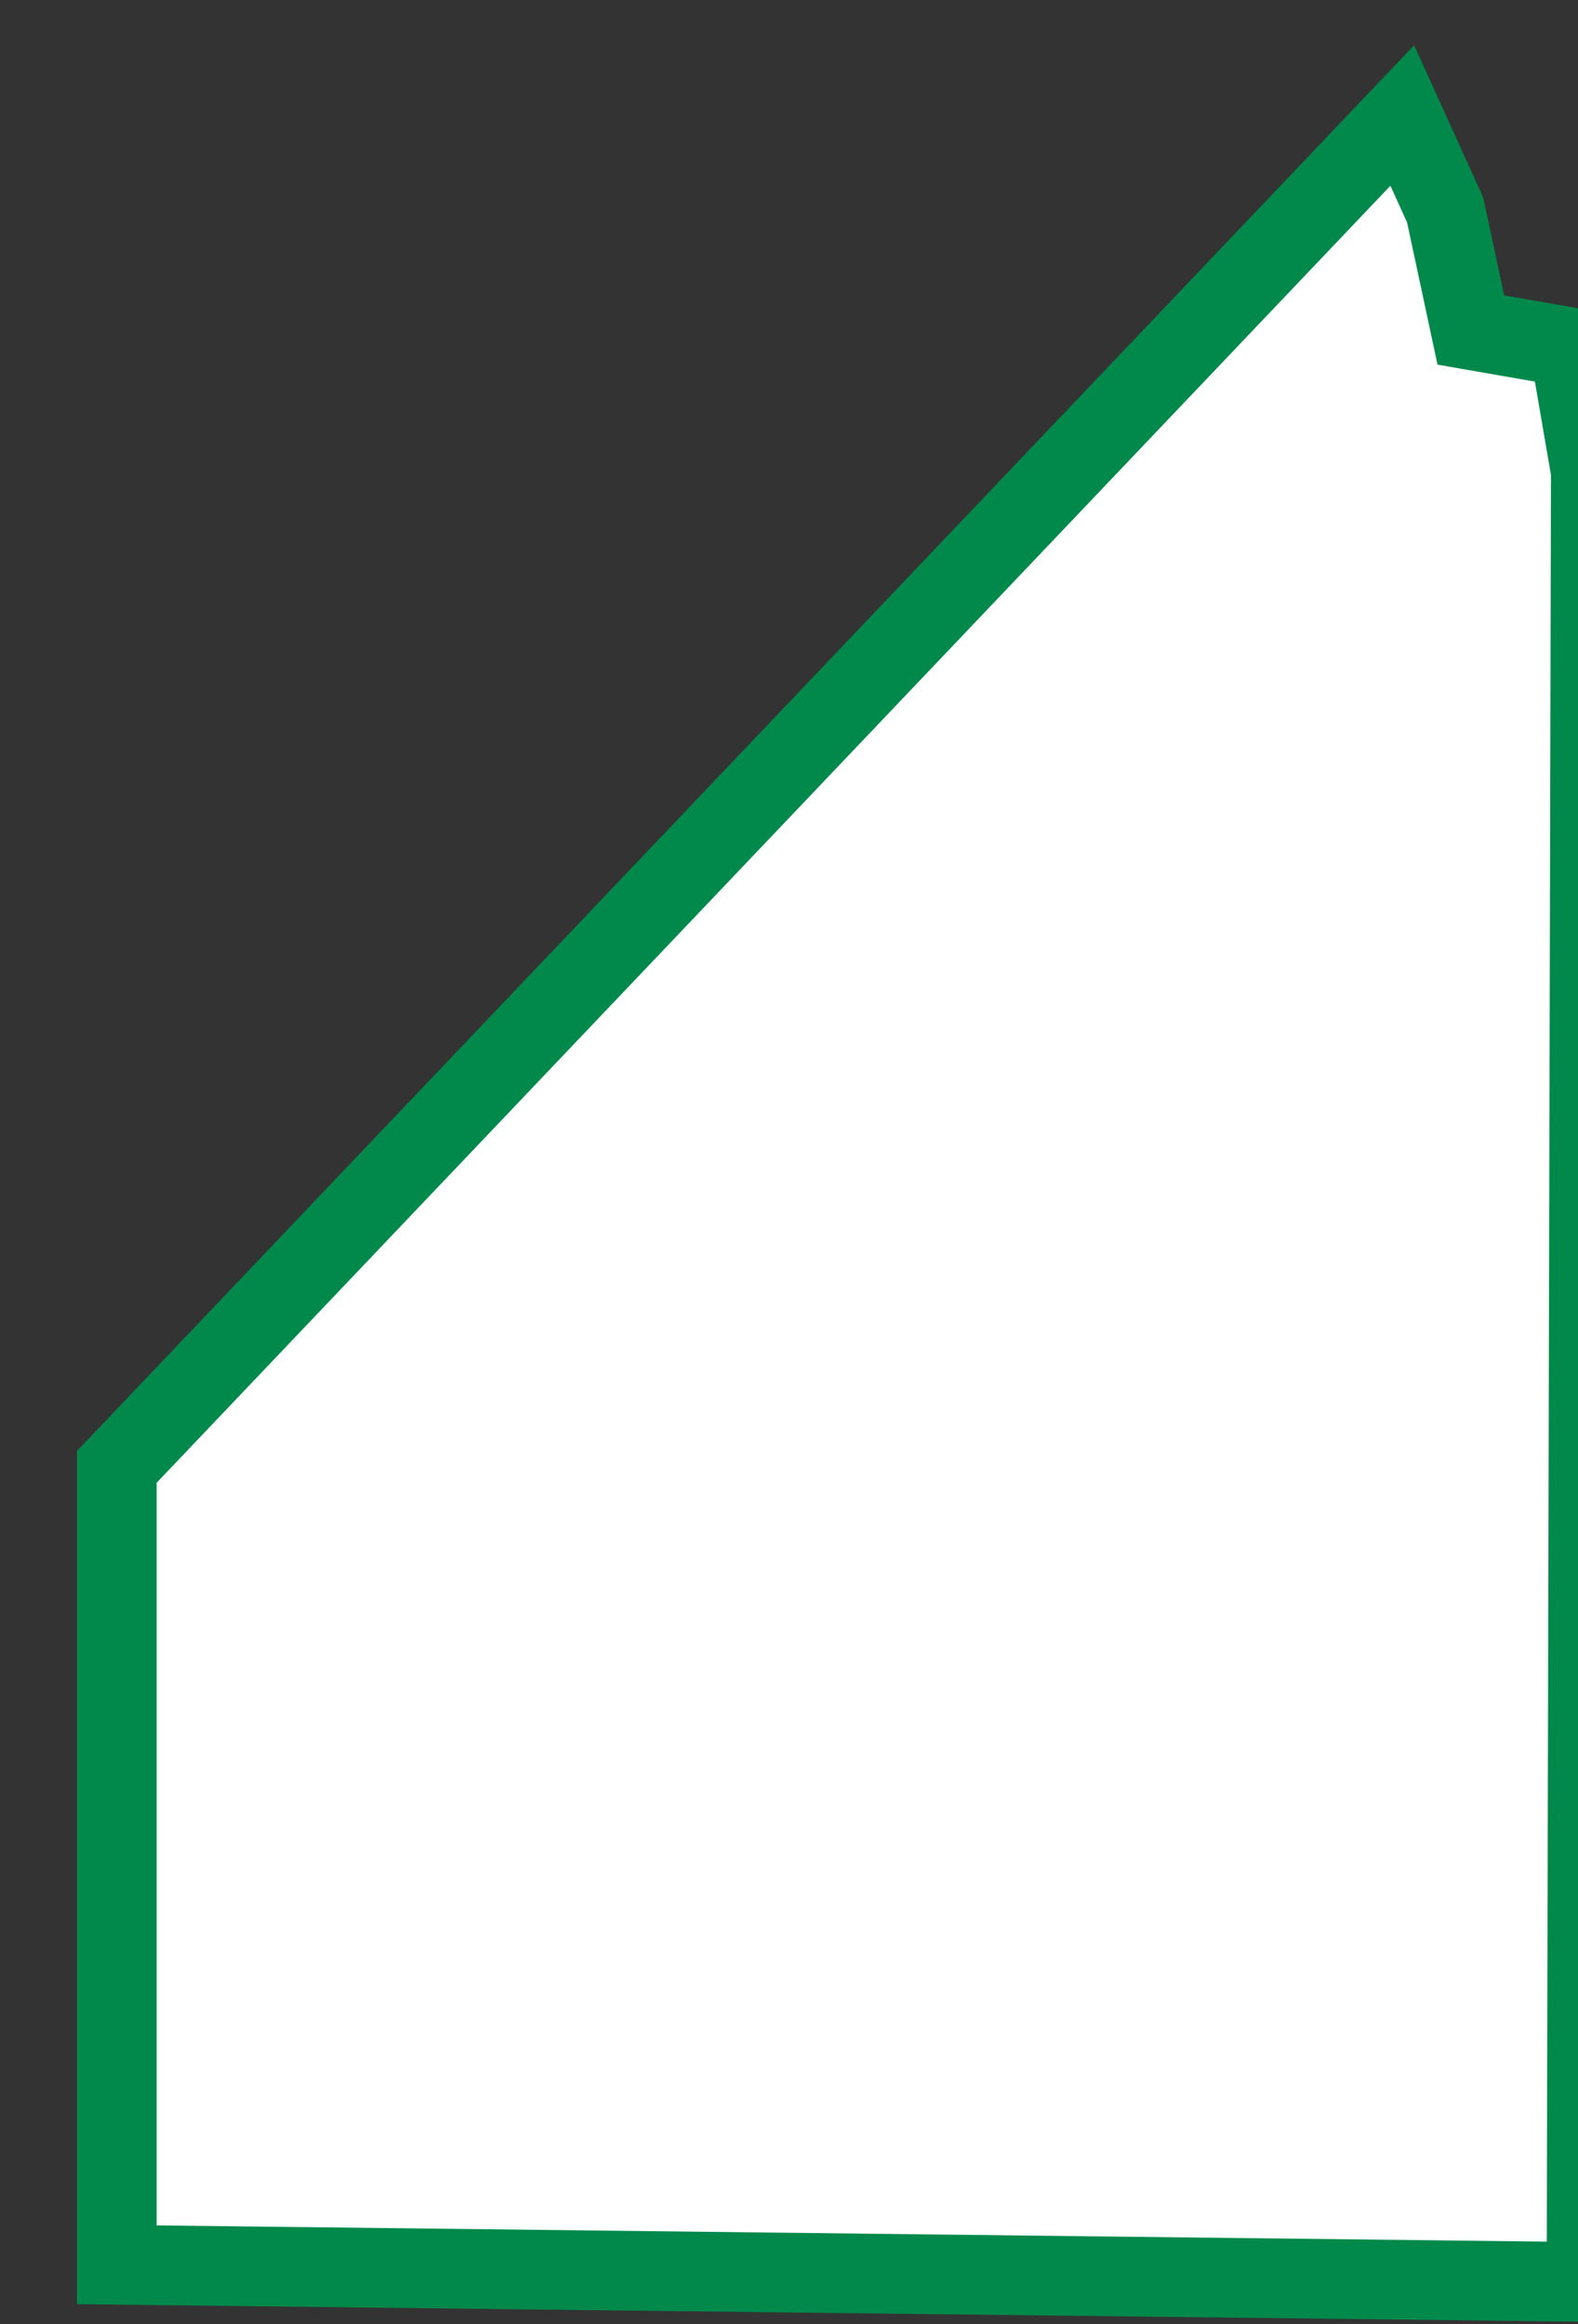 <?xml version="1.0" encoding="UTF-8" standalone="no"?>
<svg
   width="16.3"
   height="24"
   version="1.0"
   id="svg1"
   sodipodi:docname="shield_fsa_ac.svg"
   inkscape:version="1.3.2 (091e20e, 2023-11-25, custom)"
   xmlns:inkscape="http://www.inkscape.org/namespaces/inkscape"
   xmlns:sodipodi="http://sodipodi.sourceforge.net/DTD/sodipodi-0.dtd"
   xmlns="http://www.w3.org/2000/svg"
   xmlns:svg="http://www.w3.org/2000/svg">
  <rect width="100%" height="100%" fill="#333333" stroke="none"/>
  <defs
     id="defs1" />
  <sodipodi:namedview
     id="namedview1"
     pagecolor="#ffffff"
     bordercolor="#000000"
     borderopacity="0.25"
     inkscape:showpageshadow="2"
     inkscape:pageopacity="0.0"
     inkscape:pagecheckerboard="0"
     inkscape:deskcolor="#d1d1d1"
     inkscape:zoom="24.8125"
     inkscape:cx="11.224181"
     inkscape:cy="14.710327"
     inkscape:window-width="1278"
     inkscape:window-height="1378"
     inkscape:window-x="-7"
     inkscape:window-y="30"
     inkscape:window-maximized="0"
     inkscape:current-layer="svg1" />
  <g
     transform="matrix(0.044,0,0,0.044,-130.708,-29.011)"
     id="g2">
    <path
       d="M 2998.064,1003.62 V 1190.9 l 345.022,4.027 c 0.336,-141.632 0.673,-283.268 1.009,-424.902 l -5.027,-29.2 -23.136,-4.027 -6.036,-28.192 -10.064,-22.152 z"
       stroke="#000000"
       stroke-width="10.312"
       stroke-miterlimit="8"
       fill="#ffffff"
       fill-rule="evenodd"
       id="path1"
       style="stroke-width:18.699;stroke-dasharray:none;stroke:#00894b;stroke-opacity:1" />
  </g>
</svg>
